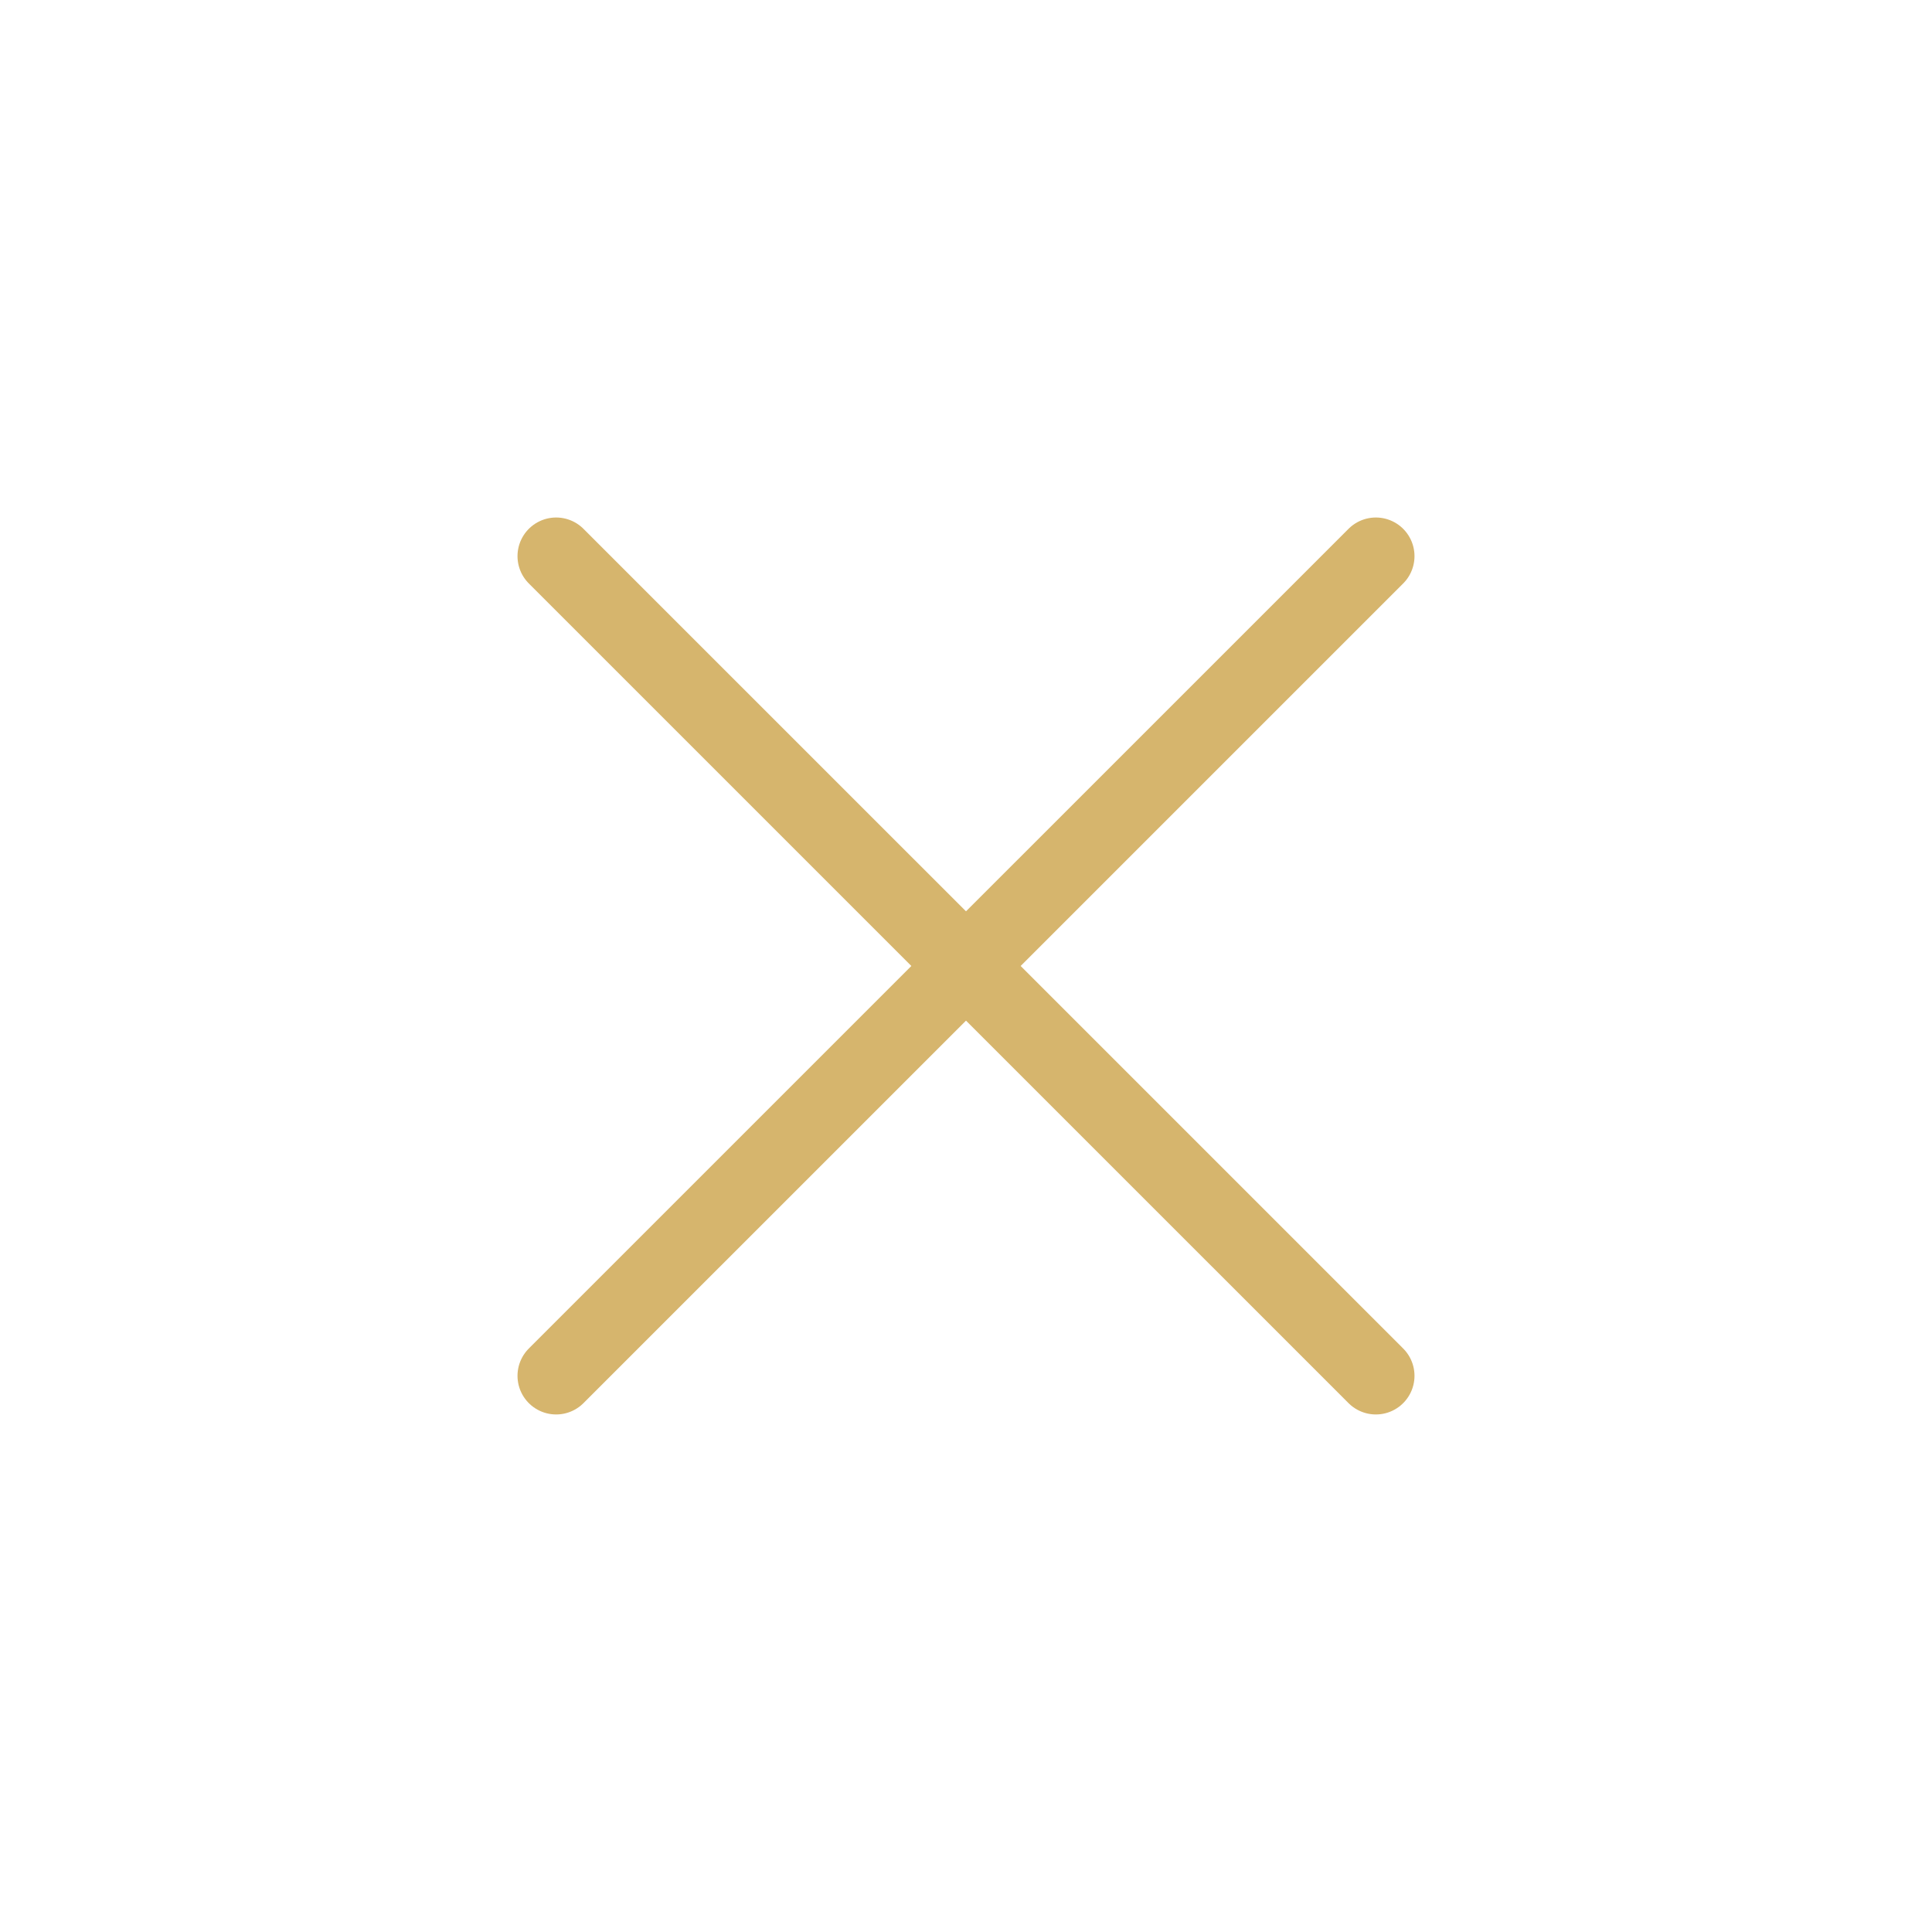 <svg width="50" height="50" viewBox="0 0 50 50" fill="none" xmlns="http://www.w3.org/2000/svg">
<path d="M35.607 14.393L14.393 35.606" stroke="#D6B56D" stroke-width="2" stroke-linecap="round"/>
<path d="M14.393 14.393L35.607 35.606" stroke="#D6B56D" stroke-width="2" stroke-linecap="round"/>
</svg>
